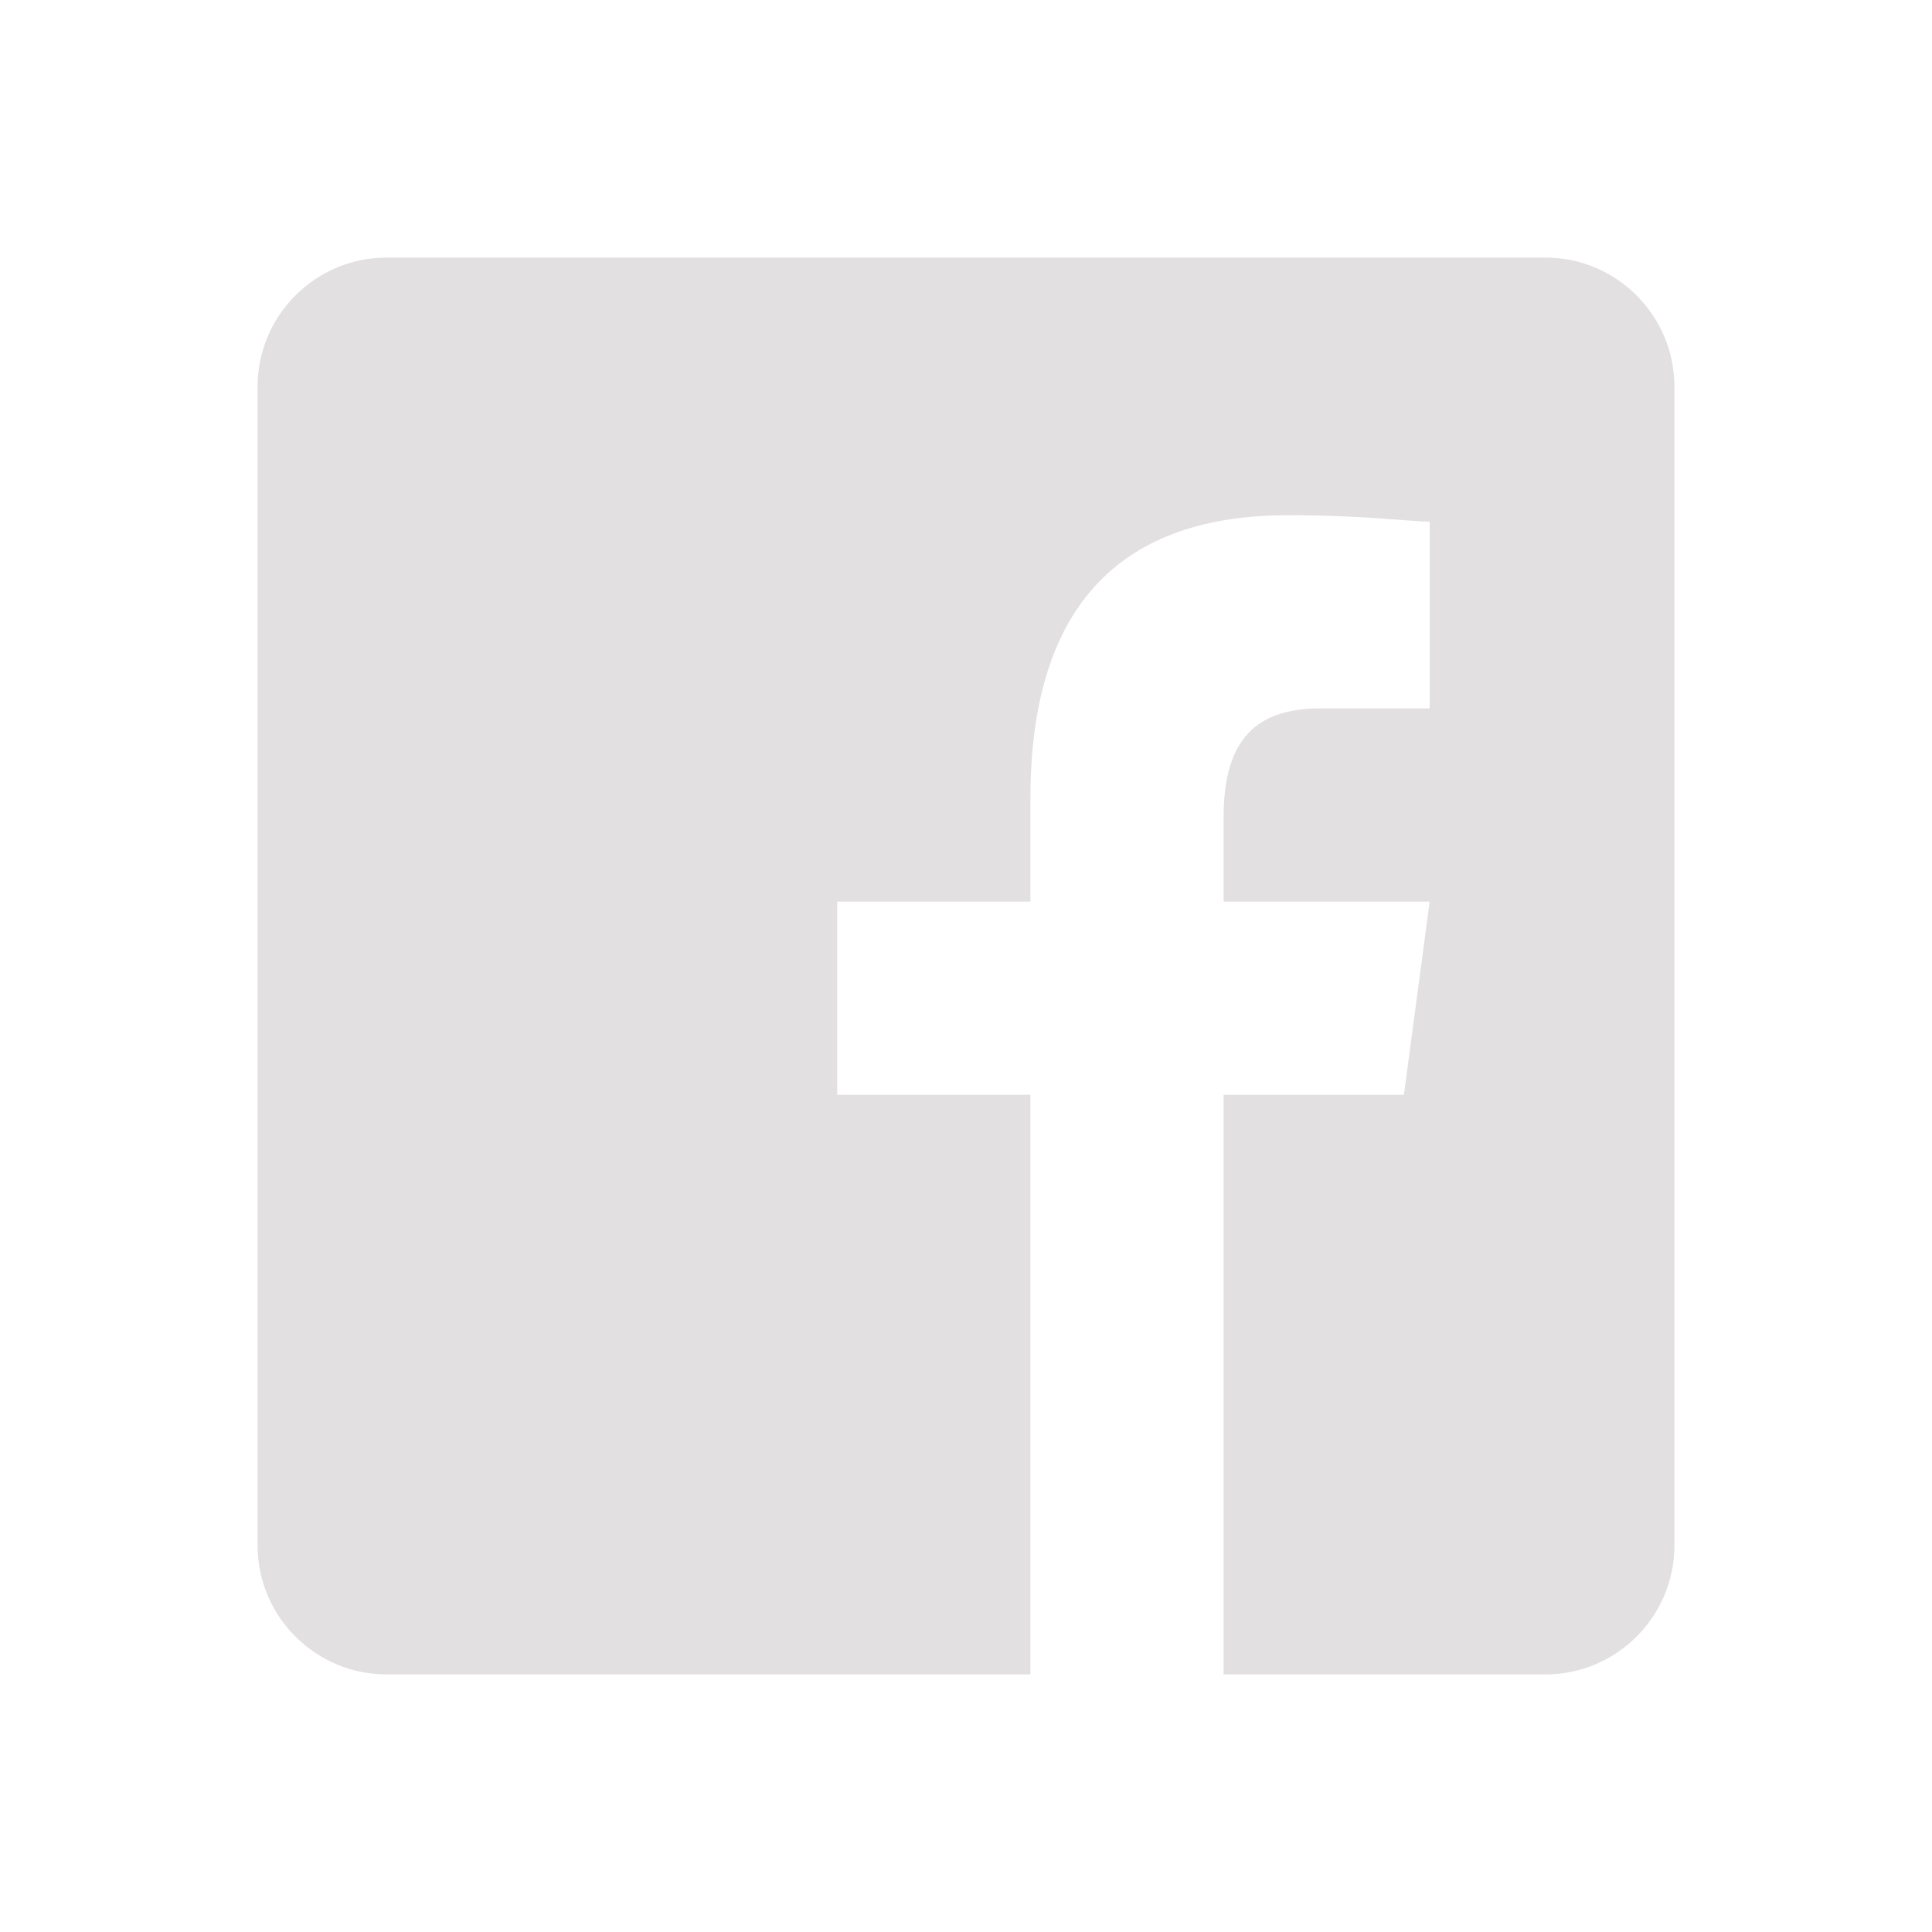 <?xml version="1.0" encoding="utf-8"?>
<!-- Generator: Adobe Illustrator 26.0.0, SVG Export Plug-In . SVG Version: 6.00 Build 0)  -->
<svg version="1.1" id="Calque_1" xmlns="http://www.w3.org/2000/svg" xmlns:xlink="http://www.w3.org/1999/xlink" x="0px" y="0px"
	 viewBox="0 0 30 30" style="enable-background:new 0 0 30 30;" xml:space="preserve">
<style type="text/css">
	.st0{fill:#E2E0E0;}
</style>
<path class="st0" d="M24,4H6C4.9,4,4,4.9,4,6v18c0,1.1,0.9,2,2,2h10v-9h-3v-3h3v-1.6C16,9.3,17.5,8,20,8c1.2,0,1.9,0.1,2.2,0.1V11
	h-1.7c-1.1,0-1.5,0.6-1.5,1.7V14h3.2l-0.4,3H19v9h5c1.1,0,2-0.9,2-2V6C26,4.9,25.1,4,24,4z"/>
</svg>
